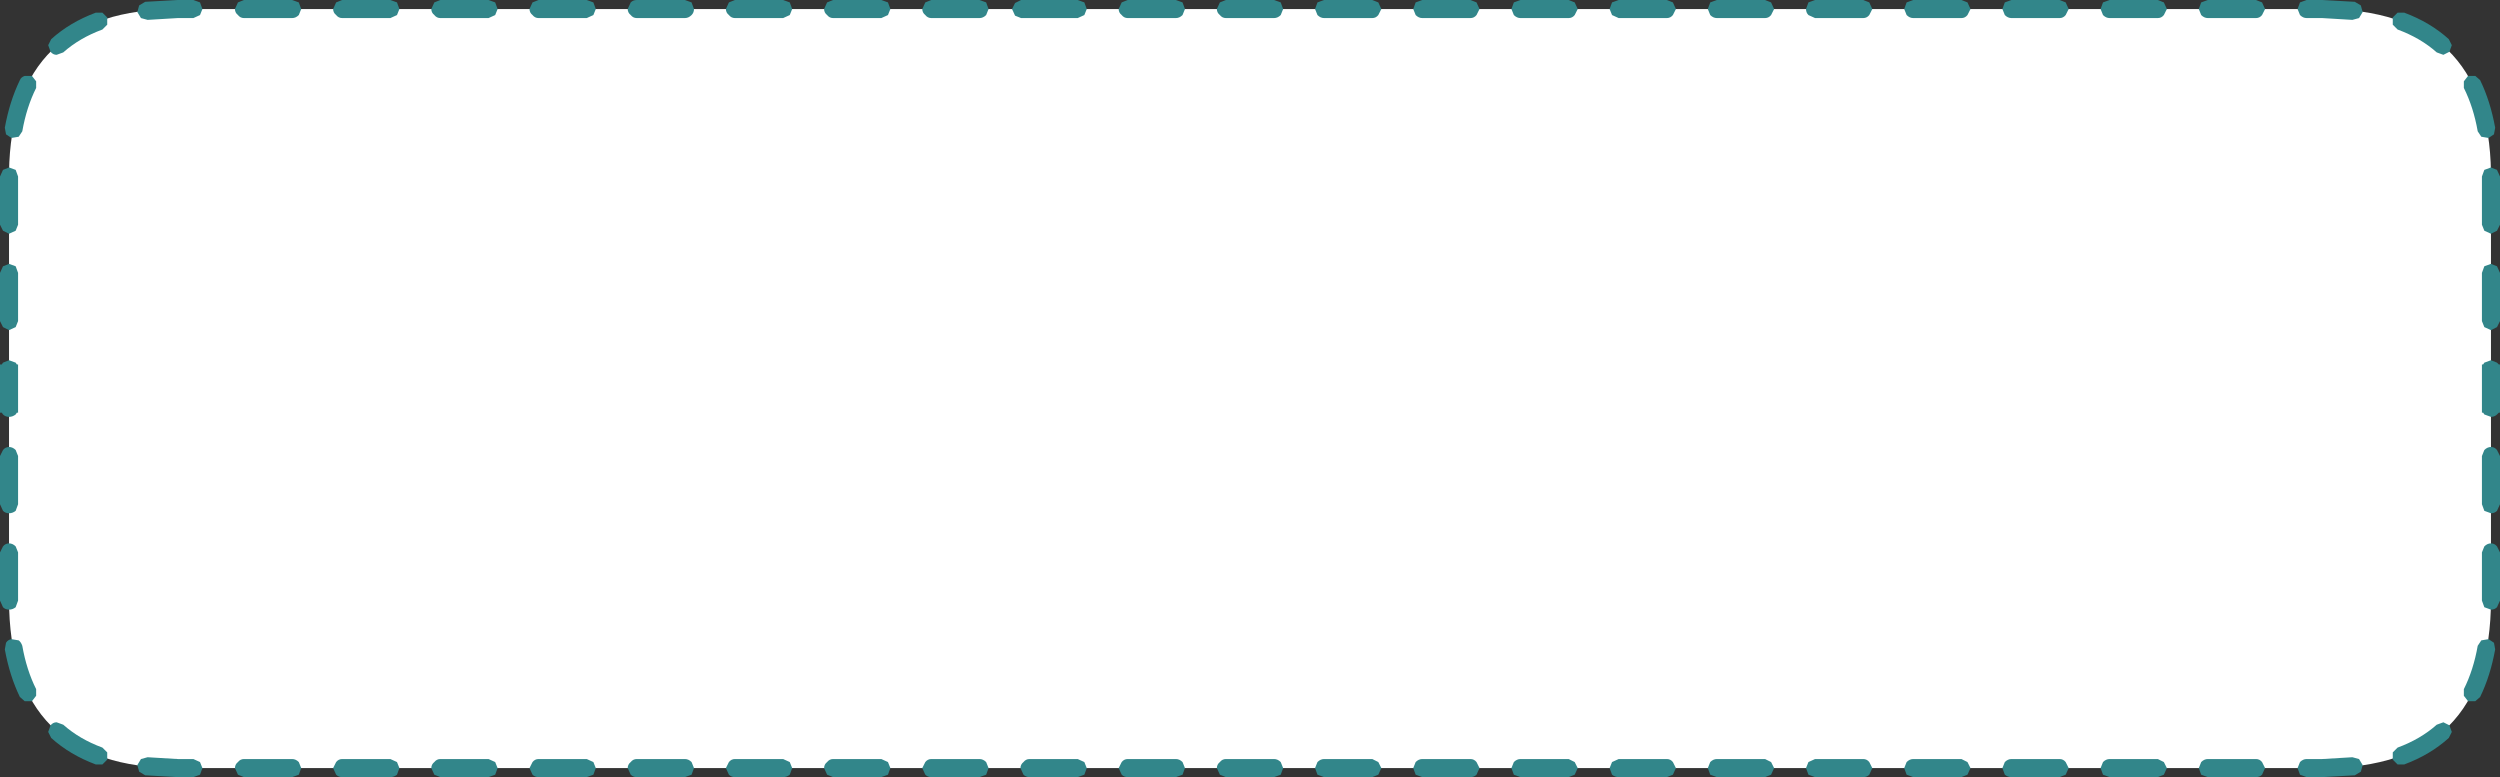 <?xml version="1.0" encoding="UTF-8" standalone="no"?>
<svg xmlns:ffdec="https://www.free-decompiler.com/flash" xmlns:xlink="http://www.w3.org/1999/xlink" ffdec:objectType="shape" height="64.5px" width="207.5px" xmlns="http://www.w3.org/2000/svg">
  <rect width="100%" height="100%" fill="#333333" stroke="none"/>
  <g transform="matrix(1.0, 0.0, 0.0, 1.0, 3.75, 3.75)">
    <path d="M189.0 -3.0 Q202.8 -3.0 203.0 10.55 L203.0 46.0 Q203.0 60.0 189.0 60.0 L11.0 60.0 Q-3.0 60.0 -3.0 46.0 L-3.0 10.55 Q-2.8 -3.0 11.0 -3.0 L189.0 -3.0" fill="#ffffff" fill-rule="evenodd" stroke="none"/>
    <path d="M4.75 -1.3 Q2.85 -0.6 1.5 0.6 L0.95 0.8 Q0.65 0.8 0.45 0.55 L0.25 0.0 0.5 -0.5 Q2.05 -1.9 4.2 -2.7 L4.75 -2.7 5.15 -2.3 5.15 -1.7 4.75 -1.3 M11.0 -2.25 L8.5 -2.1 7.95 -2.25 7.65 -2.75 7.8 -3.3 8.3 -3.6 11.0 -3.75 12.3 -3.75 12.85 -3.55 13.05 -3.0 12.85 -2.5 12.3 -2.25 11.0 -2.25 M20.5 -2.25 L16.5 -2.25 Q16.2 -2.25 16.0 -2.5 15.75 -2.7 15.75 -3.0 L16.0 -3.55 16.5 -3.75 20.5 -3.75 21.05 -3.55 21.25 -3.0 21.05 -2.5 Q20.8 -2.25 20.5 -2.25 M28.65 -2.25 L24.65 -2.25 Q24.35 -2.25 24.15 -2.5 23.9 -2.7 23.9 -3.0 L24.15 -3.55 24.65 -3.75 28.65 -3.75 29.2 -3.55 29.4 -3.0 29.2 -2.5 28.65 -2.25 M36.8 -2.25 L32.8 -2.25 Q32.5 -2.25 32.3 -2.5 32.05 -2.7 32.05 -3.0 L32.3 -3.55 32.8 -3.75 36.8 -3.75 37.35 -3.55 37.55 -3.0 37.35 -2.5 36.8 -2.25 M44.95 -2.25 L40.95 -2.25 Q40.65 -2.25 40.45 -2.5 40.2 -2.7 40.2 -3.0 L40.45 -3.55 40.95 -3.75 44.95 -3.75 45.5 -3.55 45.7 -3.0 45.5 -2.5 44.95 -2.25 M53.1 -2.25 L49.1 -2.25 Q48.8 -2.25 48.6 -2.5 48.35 -2.7 48.35 -3.0 L48.6 -3.55 Q48.8 -3.75 49.1 -3.75 L53.1 -3.75 53.65 -3.55 53.85 -3.0 Q53.85 -2.7 53.65 -2.5 53.4 -2.25 53.1 -2.25 M61.25 -2.25 L57.25 -2.25 Q56.95 -2.25 56.75 -2.5 56.5 -2.7 56.5 -3.0 L56.75 -3.55 57.25 -3.75 61.25 -3.75 61.8 -3.55 62.0 -3.0 61.8 -2.5 61.25 -2.25 M69.4 -2.25 L65.4 -2.25 Q65.1 -2.25 64.9 -2.5 64.65 -2.7 64.65 -3.0 L64.9 -3.55 65.4 -3.75 69.4 -3.75 69.95 -3.55 70.15 -3.0 69.95 -2.5 69.4 -2.25 M77.55 -2.25 L73.55 -2.25 Q73.25 -2.25 73.05 -2.5 72.8 -2.7 72.8 -3.0 L73.05 -3.55 73.55 -3.75 77.55 -3.75 78.1 -3.55 78.3 -3.0 78.1 -2.5 Q77.85 -2.25 77.55 -2.25 M85.7 -2.25 L81.0 -2.25 80.5 -2.45 80.25 -3.0 80.5 -3.5 81.0 -3.75 85.7 -3.75 86.25 -3.55 86.45 -3.0 86.25 -2.5 85.7 -2.25 M93.85 -2.25 L89.85 -2.25 Q89.55 -2.25 89.35 -2.5 89.1 -2.7 89.1 -3.0 L89.35 -3.55 89.85 -3.75 93.85 -3.75 94.4 -3.55 94.6 -3.0 94.4 -2.5 Q94.15 -2.25 93.85 -2.25 M102.0 -2.25 L98.0 -2.25 Q97.7 -2.25 97.5 -2.5 97.25 -2.7 97.25 -3.0 L97.5 -3.55 98.0 -3.75 102.0 -3.75 102.55 -3.55 102.75 -3.0 102.55 -2.5 Q102.3 -2.25 102.0 -2.25 M202.25 18.9 L202.45 18.35 203.0 18.15 203.5 18.35 203.75 18.9 203.75 22.9 203.5 23.4 203.0 23.65 202.45 23.4 202.25 22.9 202.25 18.9 M200.75 3.55 L200.75 3.0 201.1 2.55 201.7 2.55 202.1 2.9 Q202.95 4.65 203.35 6.85 L203.25 7.4 202.8 7.7 202.2 7.6 201.9 7.15 Q201.55 5.15 200.75 3.55 M202.25 11.0 L202.25 10.9 202.45 10.35 203.0 10.15 203.5 10.35 203.75 10.9 203.75 11.0 203.75 14.9 203.5 15.4 203.0 15.65 202.45 15.4 202.25 14.9 202.25 11.0 M195.25 -1.3 L194.85 -1.7 194.85 -2.3 195.25 -2.7 195.8 -2.7 Q197.95 -1.9 199.5 -0.5 L199.75 0.0 199.55 0.55 199.05 0.8 198.5 0.6 Q197.15 -0.6 195.25 -1.3 M189.0 -2.25 L187.7 -2.25 Q187.4 -2.25 187.15 -2.5 L186.95 -3.0 187.15 -3.55 187.7 -3.75 189.0 -3.75 191.7 -3.6 192.2 -3.3 192.35 -2.75 192.05 -2.25 191.5 -2.1 189.0 -2.25 M179.5 -2.25 Q179.2 -2.25 178.95 -2.5 L178.75 -3.0 178.95 -3.55 179.5 -3.75 183.5 -3.75 184.0 -3.55 184.25 -3.0 184.0 -2.5 Q183.8 -2.25 183.5 -2.25 L179.5 -2.25 M171.35 -2.25 Q171.05 -2.25 170.8 -2.5 L170.6 -3.0 170.8 -3.55 171.35 -3.75 175.35 -3.75 175.85 -3.55 176.1 -3.0 175.85 -2.5 Q175.65 -2.25 175.35 -2.25 L171.35 -2.25 M163.2 -2.25 Q162.9 -2.25 162.65 -2.5 L162.45 -3.0 162.65 -3.55 163.2 -3.75 167.2 -3.75 167.7 -3.55 167.95 -3.0 167.7 -2.5 Q167.5 -2.25 167.2 -2.25 L163.2 -2.25 M155.05 -2.25 Q154.75 -2.25 154.5 -2.5 L154.3 -3.0 154.5 -3.55 155.05 -3.75 159.05 -3.75 159.55 -3.55 159.8 -3.0 159.55 -2.5 Q159.35 -2.25 159.05 -2.25 L155.05 -2.25 M146.9 -2.25 L146.35 -2.5 Q146.15 -2.7 146.15 -3.0 L146.35 -3.55 146.9 -3.75 150.9 -3.75 151.4 -3.55 151.65 -3.0 151.4 -2.5 Q151.2 -2.25 150.9 -2.25 L146.9 -2.25 M138.75 -2.25 Q138.45 -2.25 138.2 -2.5 L138.0 -3.0 138.2 -3.55 138.75 -3.75 142.75 -3.75 143.25 -3.55 143.5 -3.0 143.25 -2.5 Q143.05 -2.25 142.75 -2.25 L138.75 -2.25 M130.6 -2.25 L130.05 -2.5 129.85 -3.0 130.05 -3.55 130.6 -3.75 134.6 -3.75 135.1 -3.55 135.35 -3.0 135.1 -2.5 Q134.9 -2.25 134.6 -2.25 L130.6 -2.25 M122.45 -2.25 Q122.15 -2.25 121.9 -2.5 L121.7 -3.0 121.9 -3.55 122.45 -3.75 126.45 -3.75 126.95 -3.55 127.2 -3.0 126.95 -2.5 Q126.75 -2.25 126.45 -2.25 L122.45 -2.25 M114.3 -2.25 Q114.0 -2.25 113.75 -2.5 L113.55 -3.0 113.75 -3.55 114.3 -3.75 118.3 -3.75 118.8 -3.55 119.05 -3.0 118.8 -2.5 Q118.6 -2.25 118.3 -2.25 L114.3 -2.25 M106.15 -2.25 Q105.85 -2.25 105.6 -2.5 L105.4 -3.0 105.6 -3.55 106.15 -3.75 110.15 -3.75 110.65 -3.55 110.9 -3.0 110.65 -2.5 Q110.45 -2.25 110.15 -2.25 L106.15 -2.25 M202.25 30.5 L202.25 26.5 202.35 26.5 202.45 26.35 203.0 26.15 203.5 26.35 203.65 26.5 203.75 26.5 203.75 30.5 203.65 30.5 203.5 30.65 Q203.3 30.85 203.0 30.85 L202.45 30.65 202.35 30.5 202.25 30.5 M202.25 38.1 L202.25 34.1 202.45 33.6 Q202.7 33.35 203.0 33.35 203.3 33.35 203.5 33.6 L203.75 34.1 203.75 38.1 203.5 38.65 Q203.3 38.85 203.0 38.85 L202.45 38.65 202.25 38.1 M202.25 46.0 L202.25 42.1 202.45 41.6 Q202.7 41.35 203.0 41.35 203.3 41.35 203.5 41.6 L203.75 42.1 203.75 46.0 203.75 46.1 203.5 46.65 Q203.3 46.85 203.0 46.85 L202.45 46.65 202.25 46.1 202.25 46.0 M200.75 53.45 Q201.55 51.85 201.9 49.85 L202.2 49.4 202.8 49.3 203.25 49.6 203.35 50.15 Q202.95 52.35 202.1 54.1 L201.7 54.45 201.1 54.45 200.75 54.0 200.75 53.45 M195.25 58.3 Q197.15 57.6 198.5 56.4 L199.05 56.2 199.55 56.45 199.75 57.0 199.5 57.5 Q197.95 58.9 195.8 59.7 L195.25 59.7 194.85 59.3 194.85 58.7 195.25 58.3 M189.0 59.25 L191.5 59.1 192.05 59.25 192.35 59.75 192.2 60.3 191.7 60.6 189.0 60.75 187.7 60.75 187.15 60.55 186.95 60.0 187.15 59.5 Q187.4 59.25 187.7 59.25 L189.0 59.25 M179.5 59.25 L183.5 59.25 Q183.8 59.25 184.0 59.5 L184.25 60.0 184.0 60.55 Q183.8 60.75 183.5 60.75 L179.5 60.75 178.95 60.55 178.75 60.0 178.95 59.5 Q179.2 59.25 179.5 59.25 M171.35 59.25 L175.35 59.25 175.85 59.5 176.1 60.0 175.85 60.55 175.35 60.75 171.35 60.75 170.8 60.55 170.6 60.0 170.8 59.5 Q171.05 59.25 171.35 59.25 M163.2 59.25 L167.2 59.25 Q167.5 59.25 167.7 59.5 L167.95 60.0 167.7 60.55 167.2 60.75 163.2 60.75 Q162.9 60.75 162.65 60.55 L162.45 60.0 162.65 59.5 Q162.9 59.25 163.2 59.25 M114.3 59.25 L118.3 59.25 Q118.6 59.25 118.8 59.5 L119.05 60.0 118.8 60.55 Q118.6 60.75 118.3 60.75 L114.3 60.75 113.75 60.55 113.55 60.0 113.75 59.5 Q114.0 59.25 114.3 59.25 M106.15 59.25 L110.15 59.25 110.65 59.5 110.9 60.0 110.65 60.55 110.15 60.75 106.15 60.75 105.6 60.55 105.4 60.0 105.6 59.5 Q105.85 59.25 106.15 59.25 M85.7 59.25 L86.25 59.5 86.45 60.0 86.25 60.55 85.7 60.75 81.7 60.75 Q81.4 60.75 81.2 60.55 L80.95 60.0 Q80.95 59.7 81.2 59.5 81.4 59.25 81.7 59.25 L85.7 59.25 M93.85 59.25 Q94.15 59.25 94.4 59.5 L94.6 60.0 94.4 60.55 93.85 60.75 89.85 60.75 Q89.55 60.75 89.35 60.55 L89.1 60.0 89.35 59.5 Q89.55 59.25 89.85 59.25 L93.85 59.25 M102.0 59.25 Q102.3 59.25 102.55 59.5 L102.75 60.0 102.55 60.55 102.0 60.75 98.0 60.75 97.5 60.55 97.25 60.0 Q97.25 59.7 97.5 59.5 97.7 59.25 98.0 59.25 L102.0 59.25 M155.05 59.25 L159.05 59.25 159.55 59.5 159.8 60.0 159.55 60.55 159.05 60.75 155.05 60.75 154.5 60.55 154.3 60.0 154.5 59.5 Q154.75 59.25 155.05 59.25 M146.9 59.25 L150.9 59.25 Q151.2 59.25 151.4 59.5 L151.65 60.0 151.4 60.55 Q151.2 60.75 150.9 60.75 L146.9 60.75 146.35 60.55 146.15 60.0 146.35 59.5 146.9 59.25 M138.75 59.25 L142.75 59.25 143.25 59.5 143.5 60.0 143.25 60.55 142.75 60.75 138.75 60.75 138.2 60.55 138.0 60.0 138.2 59.5 Q138.45 59.25 138.75 59.25 M130.6 59.25 L134.6 59.25 Q134.9 59.25 135.1 59.5 L135.35 60.0 135.1 60.55 134.6 60.75 130.6 60.75 Q130.3 60.75 130.05 60.55 L129.85 60.0 130.05 59.5 130.6 59.25 M122.45 59.25 L126.45 59.25 126.95 59.5 127.2 60.0 126.95 60.55 126.45 60.75 122.45 60.75 121.9 60.55 121.7 60.0 121.9 59.5 Q122.15 59.25 122.45 59.25 M53.1 59.25 Q53.4 59.25 53.65 59.5 L53.85 60.0 53.65 60.55 53.1 60.75 49.1 60.75 Q48.8 60.75 48.6 60.55 L48.35 60.0 Q48.35 59.7 48.6 59.5 48.8 59.25 49.1 59.25 L53.1 59.25 M69.4 59.25 L69.95 59.5 70.15 60.0 69.95 60.55 69.4 60.75 65.4 60.75 64.9 60.55 64.65 60.0 Q64.65 59.7 64.9 59.5 65.1 59.25 65.4 59.25 L69.4 59.25 M61.25 59.25 L61.8 59.5 62.0 60.0 61.8 60.55 Q61.55 60.75 61.25 60.75 L57.25 60.75 Q56.95 60.75 56.75 60.55 L56.5 60.0 56.75 59.5 Q56.95 59.25 57.25 59.25 L61.25 59.25 M77.55 59.25 Q77.85 59.25 78.1 59.5 L78.3 60.0 78.1 60.55 77.55 60.75 73.55 60.75 Q73.25 60.75 73.05 60.55 L72.8 60.0 73.05 59.5 Q73.25 59.25 73.55 59.25 L77.55 59.25 M4.75 58.3 L5.15 58.7 5.15 59.3 4.75 59.7 4.2 59.7 Q2.05 58.9 0.5 57.5 L0.25 57.0 0.45 56.45 Q0.65 56.2 0.95 56.2 L1.5 56.4 Q2.85 57.6 4.75 58.3 M11.0 59.25 L12.3 59.25 12.85 59.5 13.05 60.0 12.85 60.55 12.3 60.75 11.0 60.75 8.3 60.6 7.8 60.3 7.65 59.75 7.95 59.25 8.5 59.1 11.0 59.25 M28.65 59.25 L29.2 59.5 29.4 60.0 29.2 60.55 Q28.95 60.75 28.65 60.75 L24.65 60.75 Q24.35 60.75 24.15 60.55 L23.9 60.0 24.15 59.5 Q24.35 59.25 24.65 59.25 L28.65 59.25 M20.5 59.25 Q20.8 59.25 21.05 59.5 L21.25 60.0 21.05 60.55 20.5 60.75 16.5 60.75 16.0 60.55 15.75 60.0 Q15.75 59.7 16.0 59.5 16.2 59.25 16.5 59.25 L20.5 59.25 M44.95 59.25 L45.5 59.5 45.7 60.0 45.5 60.55 44.95 60.75 40.95 60.75 Q40.65 60.75 40.45 60.55 L40.2 60.0 40.45 59.5 Q40.65 59.25 40.95 59.25 L44.95 59.25 M36.8 59.25 L37.35 59.5 37.55 60.0 37.35 60.55 36.8 60.75 32.8 60.75 32.3 60.55 32.05 60.0 Q32.05 59.7 32.3 59.5 32.5 59.25 32.8 59.25 L36.8 59.25 M-0.75 3.55 Q-1.55 5.15 -1.9 7.15 L-2.2 7.6 -2.8 7.7 -3.25 7.4 -3.35 6.85 Q-2.95 4.65 -2.1 2.9 -2.0 2.65 -1.7 2.55 L-1.1 2.55 -0.75 3.0 -0.75 3.55 M-2.25 11.0 L-2.25 14.9 -2.45 15.4 -3.0 15.65 -3.5 15.4 -3.75 14.9 -3.75 11.0 -3.75 10.9 -3.5 10.35 -3.0 10.15 -2.45 10.35 -2.25 10.9 -2.25 11.0 M-2.25 18.9 L-2.25 22.9 -2.45 23.4 -3.0 23.65 -3.5 23.4 -3.75 22.9 -3.75 18.9 -3.5 18.35 -3.0 18.15 -2.45 18.35 -2.25 18.9 M-0.75 53.45 L-0.75 54.0 -1.1 54.45 -1.7 54.45 -2.1 54.1 Q-2.95 52.35 -3.35 50.15 L-3.25 49.6 Q-3.1 49.35 -2.8 49.3 L-2.2 49.4 Q-2.0 49.55 -1.9 49.85 -1.55 51.85 -0.75 53.45 M-2.25 46.0 L-2.25 46.1 -2.45 46.65 Q-2.7 46.85 -3.0 46.85 -3.3 46.85 -3.5 46.65 L-3.75 46.1 -3.75 46.0 -3.75 42.1 -3.5 41.6 Q-3.3 41.35 -3.0 41.35 -2.7 41.35 -2.45 41.6 L-2.25 42.1 -2.25 46.0 M-2.25 38.1 L-2.45 38.65 Q-2.7 38.85 -3.0 38.85 -3.3 38.85 -3.5 38.65 L-3.75 38.1 -3.75 34.1 -3.5 33.6 Q-3.3 33.35 -3.0 33.35 -2.7 33.35 -2.45 33.6 L-2.25 34.1 -2.25 38.1 M-2.25 30.5 L-2.35 30.5 -2.45 30.65 Q-2.7 30.85 -3.0 30.85 -3.3 30.85 -3.5 30.65 L-3.6 30.5 -3.75 30.5 -3.75 26.5 -3.6 26.5 -3.5 26.35 -3.0 26.15 -2.45 26.35 -2.35 26.5 -2.25 26.5 -2.25 30.5" fill="#32868a" fill-rule="evenodd" stroke="none"/>
  </g>
</svg>
